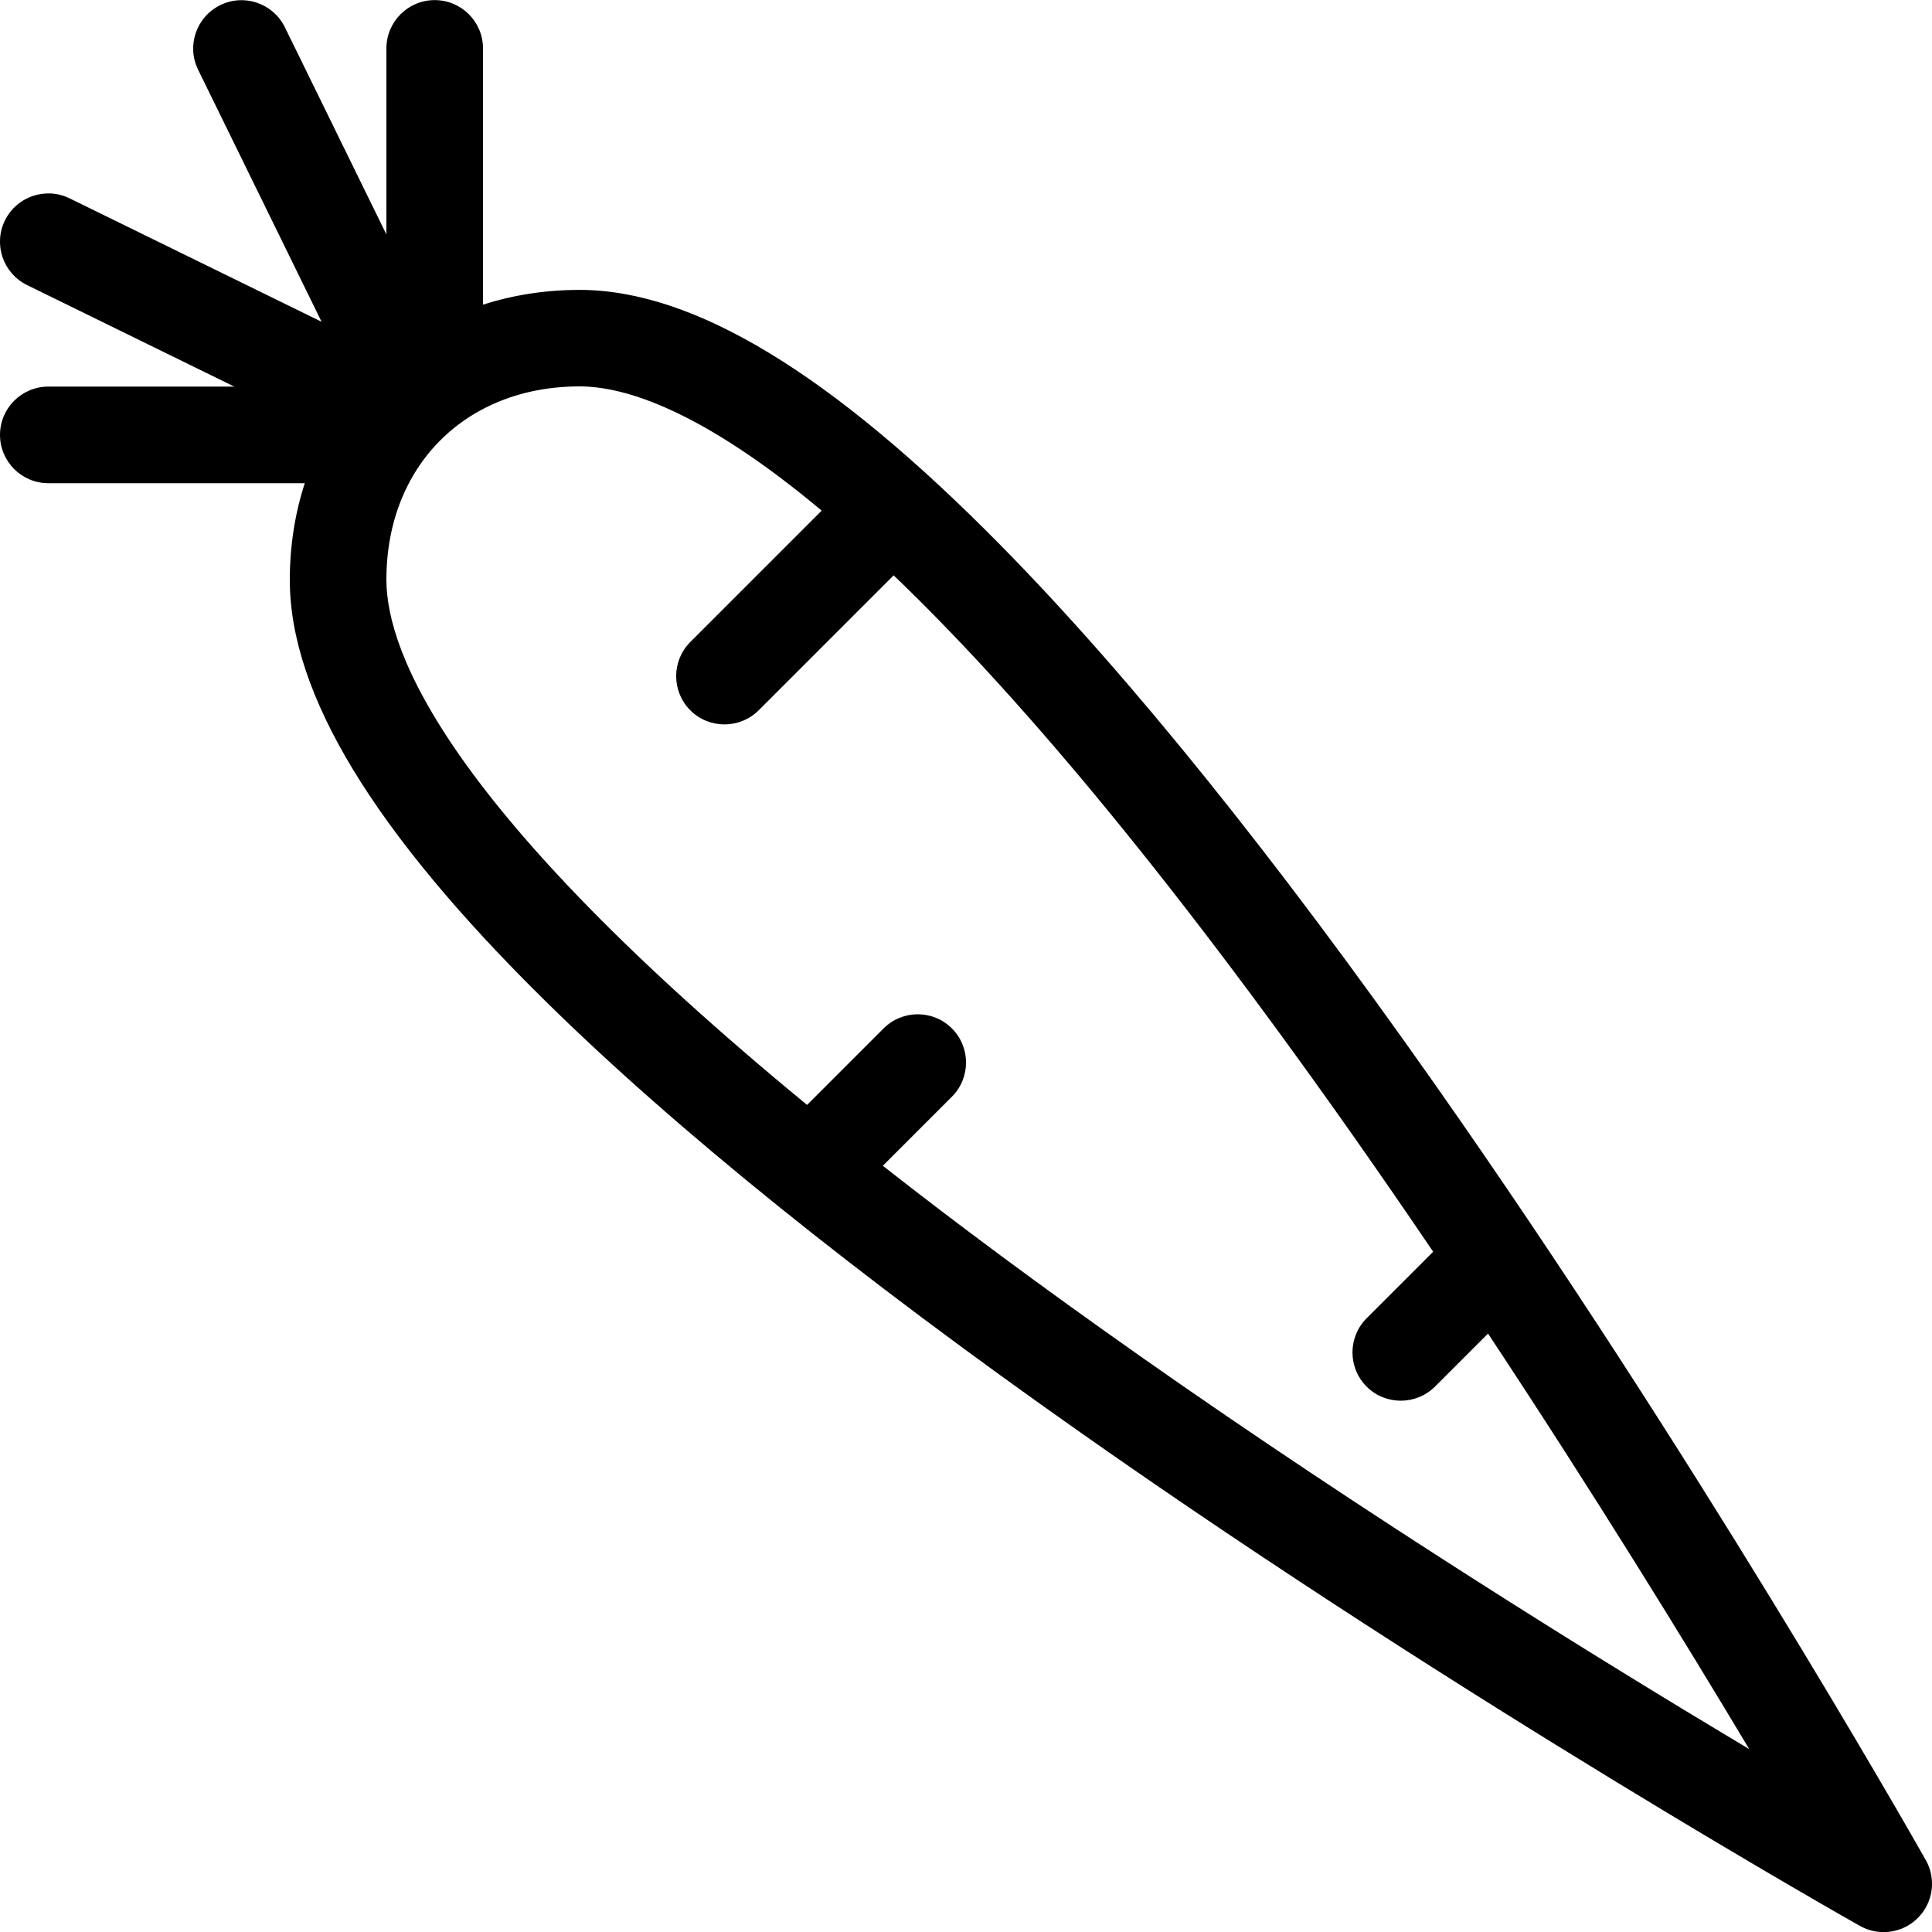 <svg version="1.1" xmlns="http://www.w3.org/2000/svg" xmlns:xlink="http://www.w3.org/1999/xlink" width="20" height="20" viewBox="0 0 20 20">
<path d="M19.923 19.233c-0.186-0.328-2.39-4.199-5.077-8.020-1.649-2.345-3.157-4.217-4.482-5.563-1.755-1.783-3.182-2.649-4.364-2.649-0.35 0-0.687 0.052-1 0.153v-2.653c0-0.276-0.224-0.5-0.5-0.5s-0.5 0.224-0.5 0.5v1.926l-1.051-2.145c-0.122-0.248-0.421-0.351-0.669-0.229s-0.351 0.421-0.229 0.669l1.278 2.609-2.609-1.278c-0.248-0.121-0.547-0.019-0.669 0.229s-0.019 0.547 0.229 0.669l2.145 1.051h-1.925c-0.276 0-0.5 0.224-0.5 0.5s0.224 0.5 0.5 0.5h2.655c-0.102 0.314-0.155 0.651-0.155 1 0 1.182 0.867 2.609 2.649 4.364 1.347 1.326 3.218 2.834 5.563 4.482 3.975 2.795 8.002 5.067 8.042 5.089 0.077 0.043 0.161 0.064 0.245 0.064 0.003 0 0.005 0 0.008-0 0.273-0.004 0.493-0.226 0.493-0.5 0-0.098-0.028-0.19-0.077-0.267zM11.788 14.028c-1.004-0.706-1.882-1.358-2.649-1.96l0.715-0.715c0.195-0.195 0.195-0.512 0-0.707s-0.512-0.195-0.707 0l-0.792 0.792c-3.709-3.050-4.355-4.677-4.355-5.438 0-1.178 0.822-2 2-2 0.467 0 1.259 0.243 2.506 1.286l-1.36 1.36c-0.195 0.195-0.195 0.512 0 0.707 0.098 0.098 0.226 0.146 0.354 0.146s0.256-0.049 0.354-0.146l1.397-1.397c1.215 1.164 2.779 2.989 4.774 5.826 0.276 0.393 0.547 0.786 0.811 1.176l-0.689 0.689c-0.195 0.195-0.195 0.512 0 0.707 0.098 0.098 0.226 0.146 0.354 0.146s0.256-0.049 0.354-0.146l0.549-0.549c1.1 1.663 2.048 3.205 2.704 4.302-1.532-0.915-3.934-2.401-6.319-4.078z" fill="#000000"></path>
</svg>
